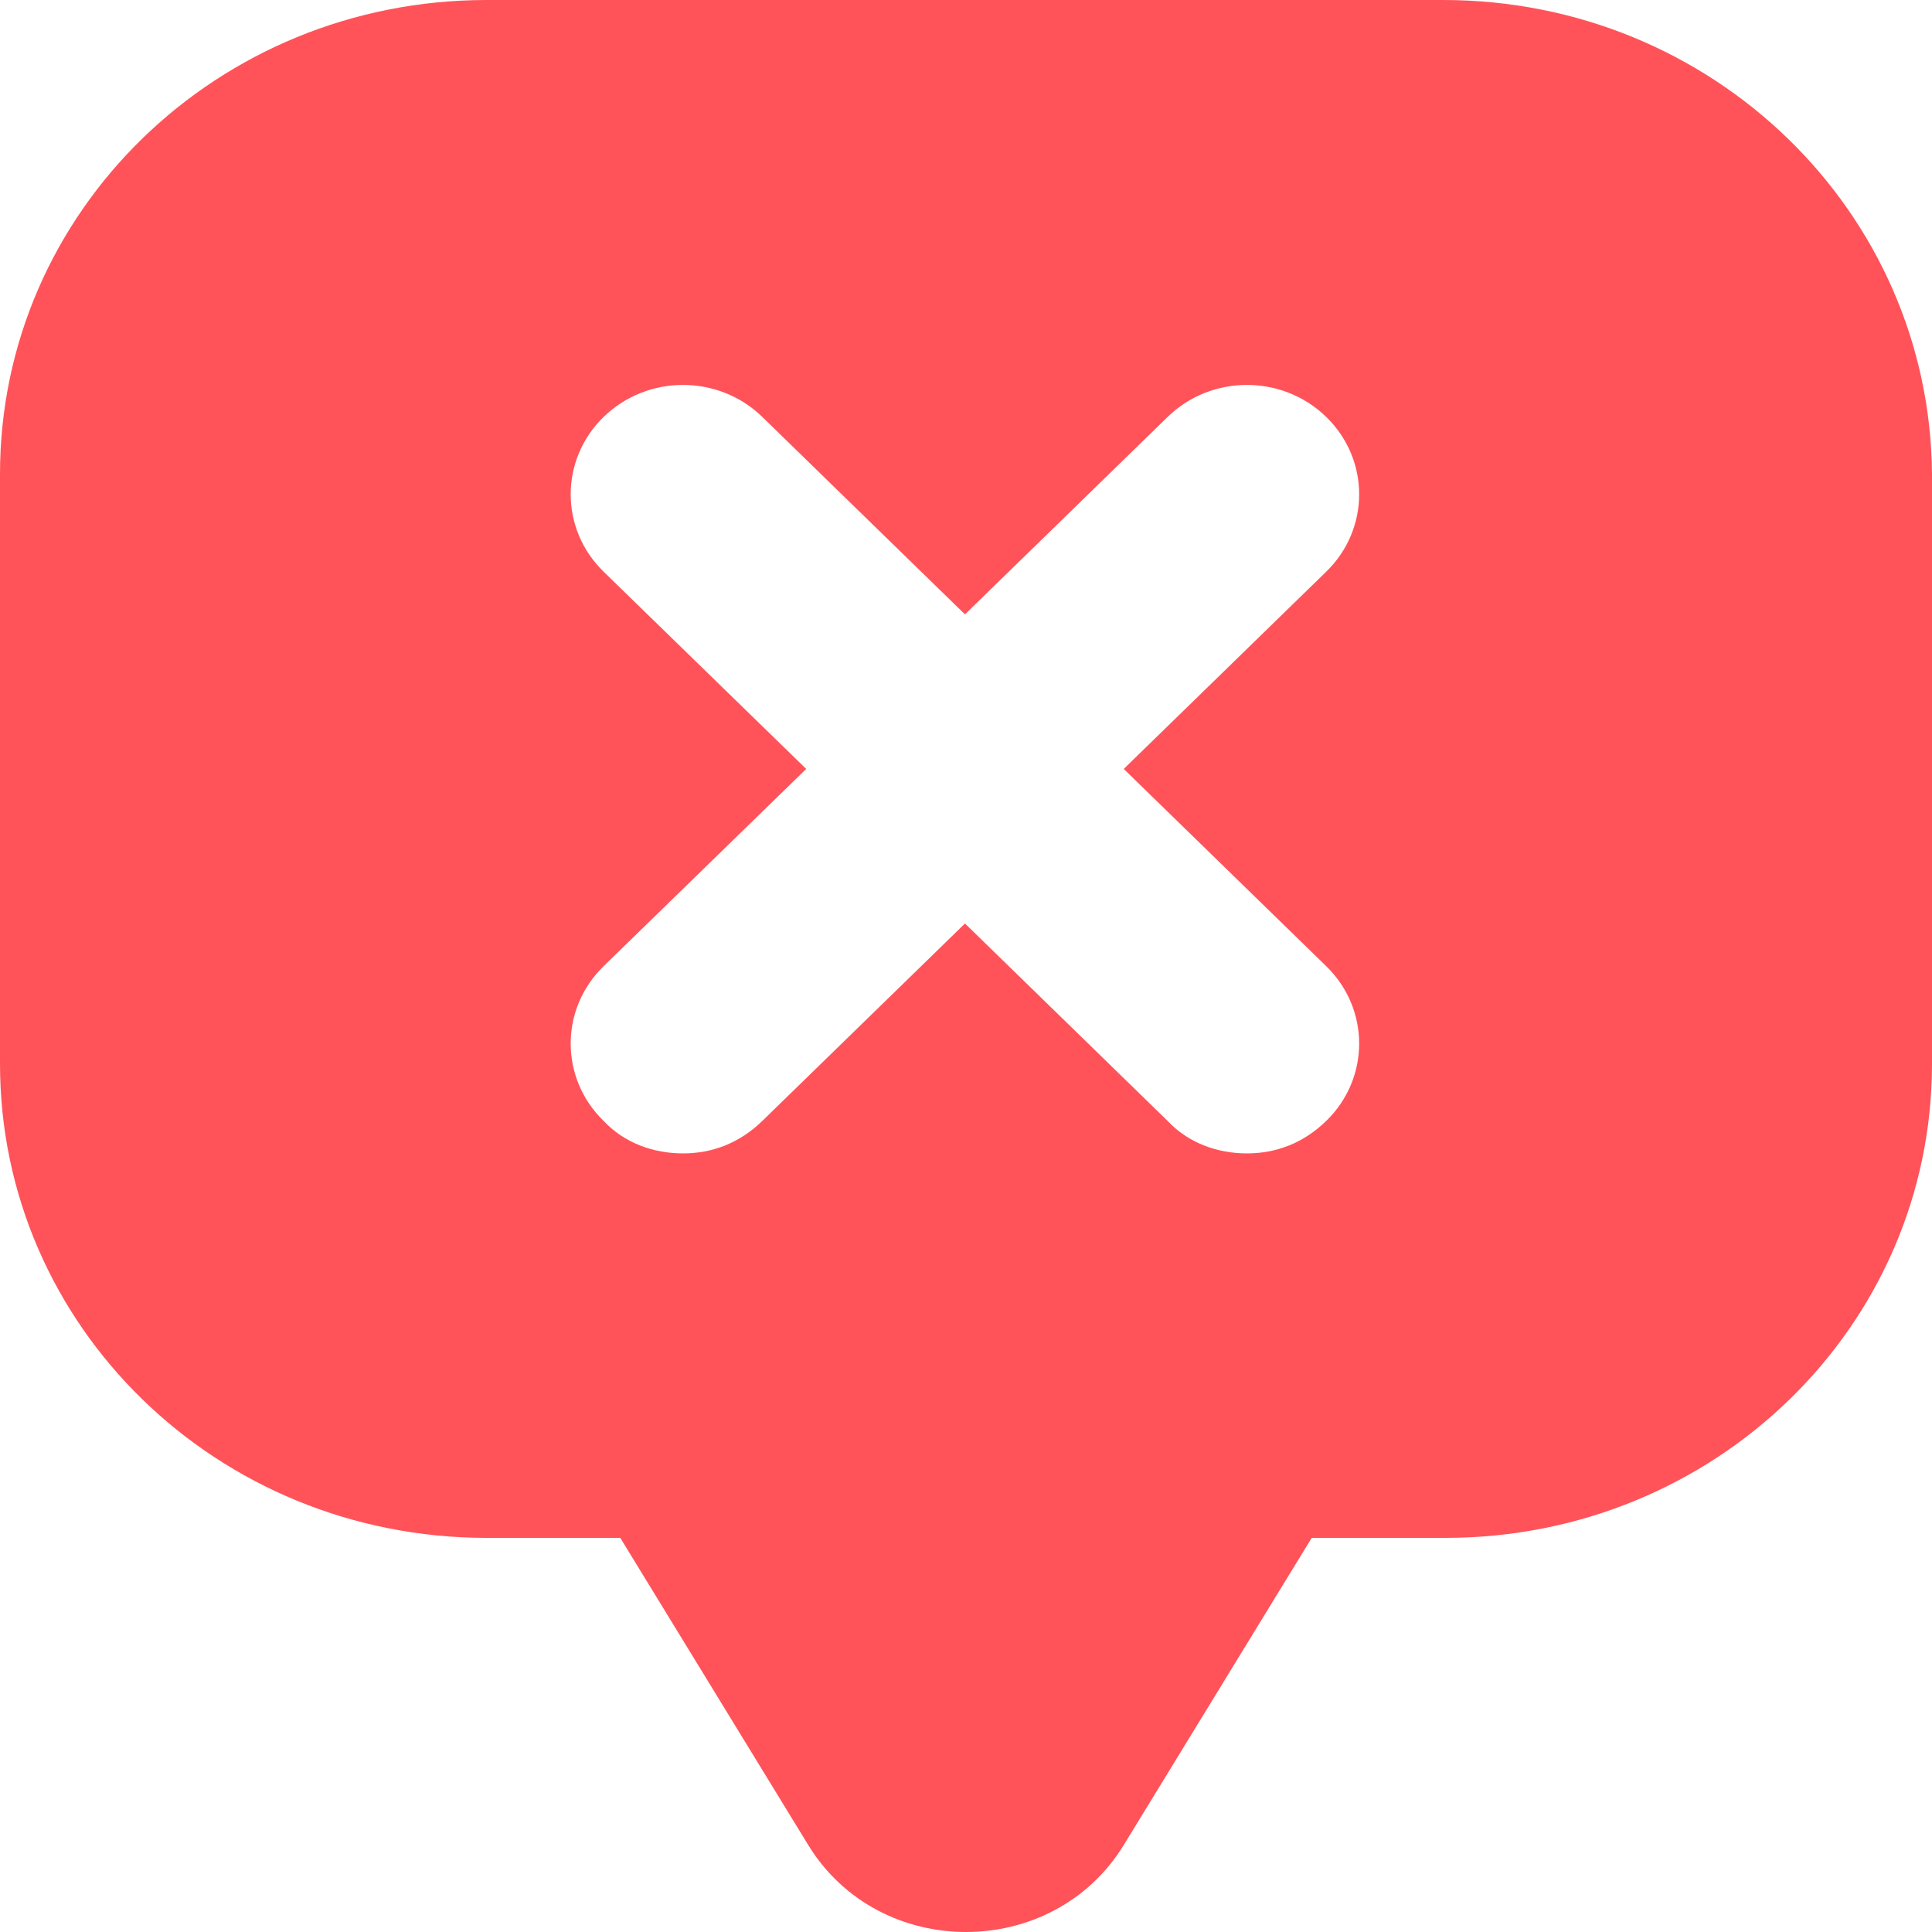 <?xml version="1.0" encoding="UTF-8"?>
<svg width="17px" height="17px" viewBox="0 0 17 17" version="1.1" xmlns="http://www.w3.org/2000/svg" xmlns:xlink="http://www.w3.org/1999/xlink">
    <!-- Generator: sketchtool 52.6 (67491) - http://www.bohemiancoding.com/sketch -->
    <title>5DC1832F-342D-4157-BB90-E72FBE079DCE</title>
    <desc>Created with sketchtool.</desc>
    <g id="Web-App" stroke="none" stroke-width="1" fill="none" fill-rule="evenodd">
        <g id="Cabs-&gt;-Pending-Requests-Copy-2" transform="translate(-522, -313)" fill="#FF5359" fill-rule="nonzero">
            <g id="Modal" transform="translate(500, 248)">
                <g id="Delete" transform="translate(22, 62)">
                    <g id="ic_delete" transform="translate(0, 3)">
                        <path d="M12.699,0 L4.282,0 C1.911,0 0,1.862 0,4.171 L0,9.361 C0,11.67 1.911,13.532 4.282,13.532 L5.458,13.532 L7.112,16.235 C7.737,17.255 9.263,17.255 9.888,16.235 L11.542,13.532 L12.718,13.532 C15.089,13.532 17,11.67 17,9.361 L17,4.171 C16.982,1.862 15.07,0 12.699,0 Z M11.67,8.502 C12.056,8.878 12.056,9.487 11.67,9.863 C11.468,10.059 11.229,10.149 10.972,10.149 C10.715,10.149 10.457,10.059 10.274,9.863 L8.491,8.126 L6.708,9.863 C6.506,10.059 6.267,10.149 6.01,10.149 C5.752,10.149 5.495,10.059 5.311,9.863 C4.925,9.487 4.925,8.878 5.311,8.502 L7.094,6.766 L5.311,5.03 C4.925,4.654 4.925,4.045 5.311,3.669 C5.697,3.293 6.322,3.293 6.708,3.669 L8.491,5.406 L10.274,3.669 C10.659,3.293 11.284,3.293 11.67,3.669 C12.056,4.045 12.056,4.654 11.67,5.03 L9.888,6.766 L11.67,8.502 Z" id="Shape"></path>
                    </g>
                </g>
            </g>
        </g>
    </g>
</svg>